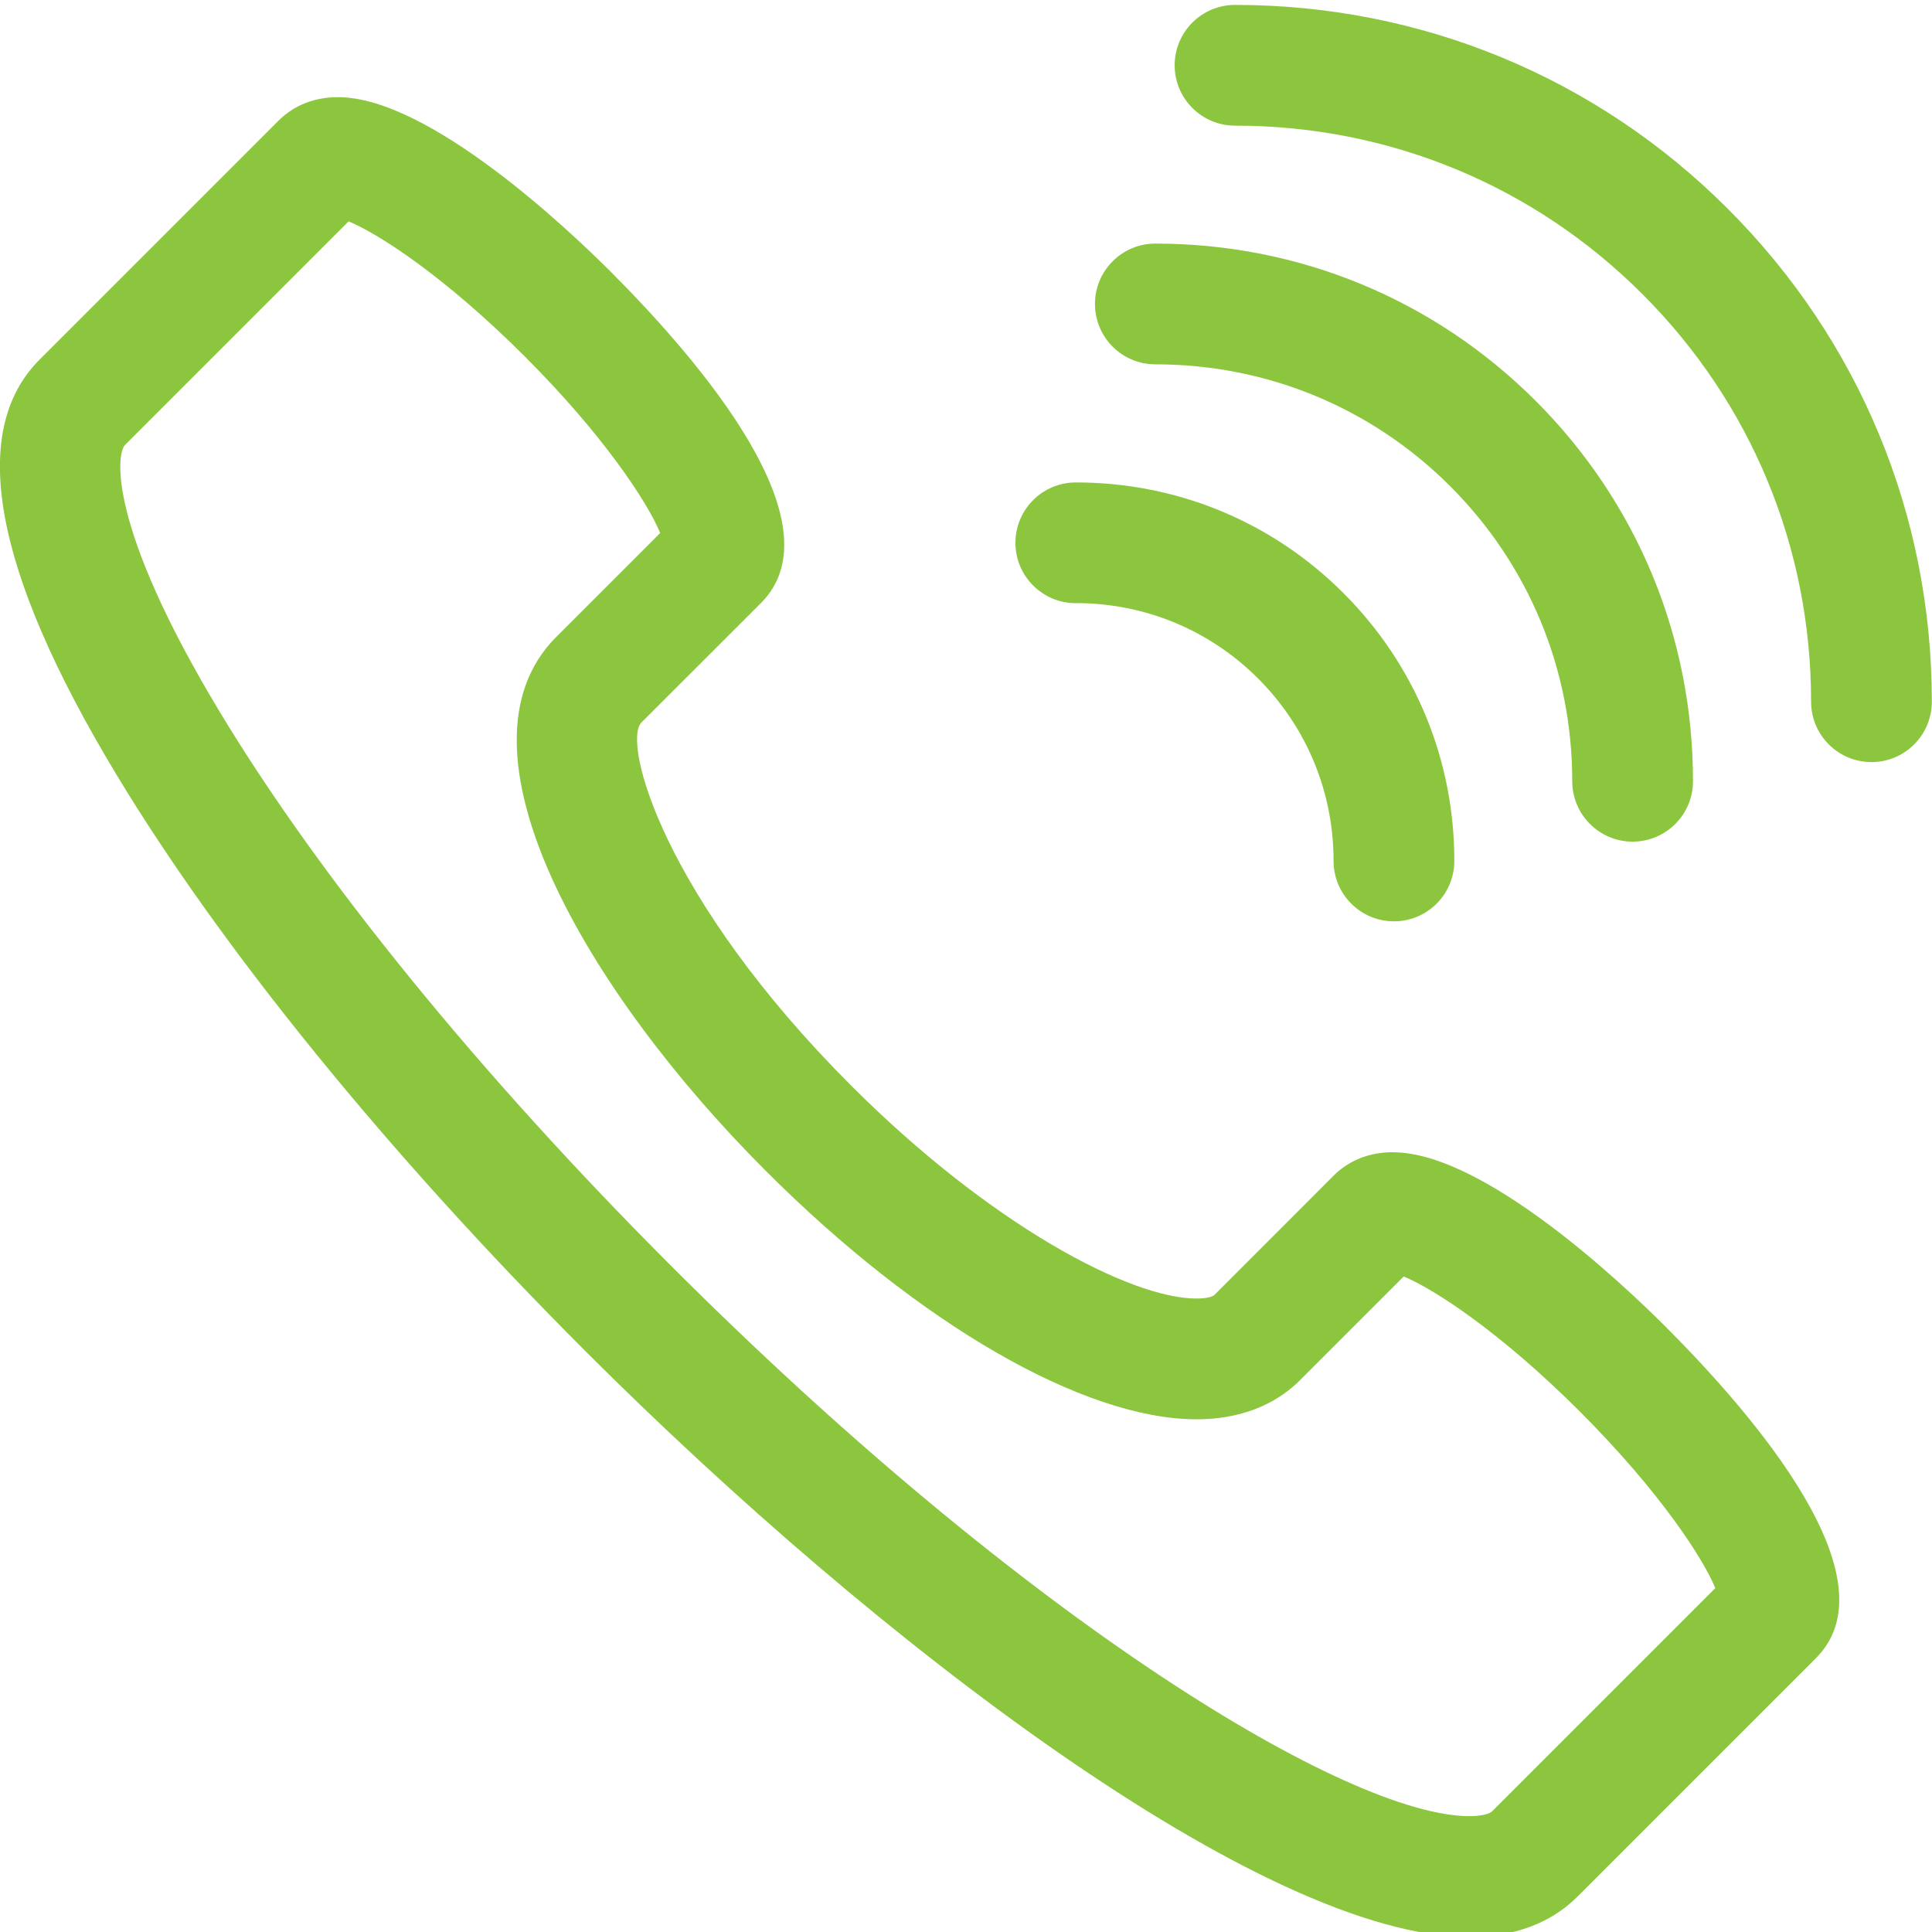 <svg xmlns="http://www.w3.org/2000/svg" width="24" height="24" xml:space="preserve" version="1.1" enable-background="new 0 0 26 26"><rect id="backgroundrect" width="100%" height="100%" x="0" y="0" fill="none" stroke="none"/>
 <g style="" class="currentLayer">
  <title>Layer 1</title>
  <g id="svg_1" class="selected" fill-opacity="1" fill="#8cc63f">
   <path id="svg_2" fill="#8cc63f" d="m17.305,14.313c-0.37,0 -0.605,0.158 -0.738,0.291l-1.483,1.484c-0.012,0.012 -0.075,0.043 -0.222,0.043c-0.817,0 -2.553,-0.909 -4.289,-2.646c-2.334,-2.333 -2.849,-4.266 -2.604,-4.511l1.484,-1.483c0.979,-0.979 -0.753,-3.002 -1.872,-4.121c-0.508,-0.508 -2.251,-2.163 -3.382,-2.163c-0.37,0 -0.605,0.158 -0.738,0.291l-2.969,2.969c-0.891,0.891 -0.573,2.62 0.945,5.14c1.311,2.176 3.383,4.725 5.836,7.178c3.622,3.622 8.422,7.277 10.979,7.277l0.001,0c0.695,0 1.111,-0.27 1.337,-0.496l2.969,-2.969c0.979,-0.978 -0.753,-3.001 -1.872,-4.12c-0.508,-0.508 -2.251,-2.163 -3.383,-2.163zm1.226,8.191c-0.021,0.021 -0.104,0.057 -0.277,0.057c-1.493,0 -5.478,-2.396 -9.919,-6.838c-2.369,-2.369 -4.362,-4.816 -5.612,-6.891c-1.396,-2.319 -1.277,-3.197 -1.169,-3.306l2.776,-2.776c0.37,0.151 1.199,0.688 2.191,1.68c0.993,0.993 1.528,1.822 1.68,2.191l-1.292,1.292c-1.384,1.386 0.38,4.409 2.604,6.632c1.902,1.903 3.952,3.086 5.35,3.086c0.66,0 1.062,-0.262 1.282,-0.482l1.292,-1.292c0.369,0.151 1.198,0.687 2.191,1.68c0.992,0.993 1.528,1.821 1.68,2.191l-2.776,2.776z"/>
   <path id="svg_3" fill="#8cc63f" d="m21.464,2.594c-1.633,-1.634 -3.807,-2.533 -6.12,-2.533c-0.001,0 -0.002,0 -0.002,0c-0.414,0 -0.75,0.336 -0.75,0.75s0.336,0.75 0.75,0.75c0.001,0 0.001,0 0.002,0c1.913,0 3.71,0.743 5.06,2.094c1.351,1.351 2.094,3.147 2.094,5.062c0,0.414 0.336,0.75 0.75,0.75s0.75,-0.336 0.75,-0.75c0.001,-2.314 -0.899,-4.488 -2.533,-6.122z"/>
   <path id="svg_4" fill="#8cc63f" d="m14.352,4.526c0.001,0 0.001,0 0.002,0c1.385,0 2.685,0.538 3.662,1.515c0.977,0.978 1.515,2.278 1.515,3.664c0,0.414 0.336,0.75 0.75,0.75s0.75,-0.336 0.75,-0.75c0.001,-1.786 -0.693,-3.464 -1.954,-4.725c-1.261,-1.26 -2.938,-1.954 -4.723,-1.954c-0.001,0 -0.002,0 -0.002,0c-0.414,0 -0.75,0.336 -0.75,0.75s0.336,0.75 0.75,0.75z"/>
   <path id="svg_5" fill="#8cc63f" d="m13.363,7.492c0.001,0 0.001,0 0.002,0c0.855,0 1.66,0.333 2.264,0.937c0.604,0.605 0.937,1.409 0.937,2.266c0,0.414 0.336,0.75 0.75,0.75s0.75,-0.336 0.75,-0.75c0.001,-1.257 -0.488,-2.438 -1.376,-3.326c-0.887,-0.888 -2.067,-1.376 -3.324,-1.376c-0.001,0 -0.002,0 -0.002,0c-0.414,0 -0.75,0.336 -0.75,0.75s0.336,0.75 0.75,0.75z"/>
  </g>
 </g>

</svg>
